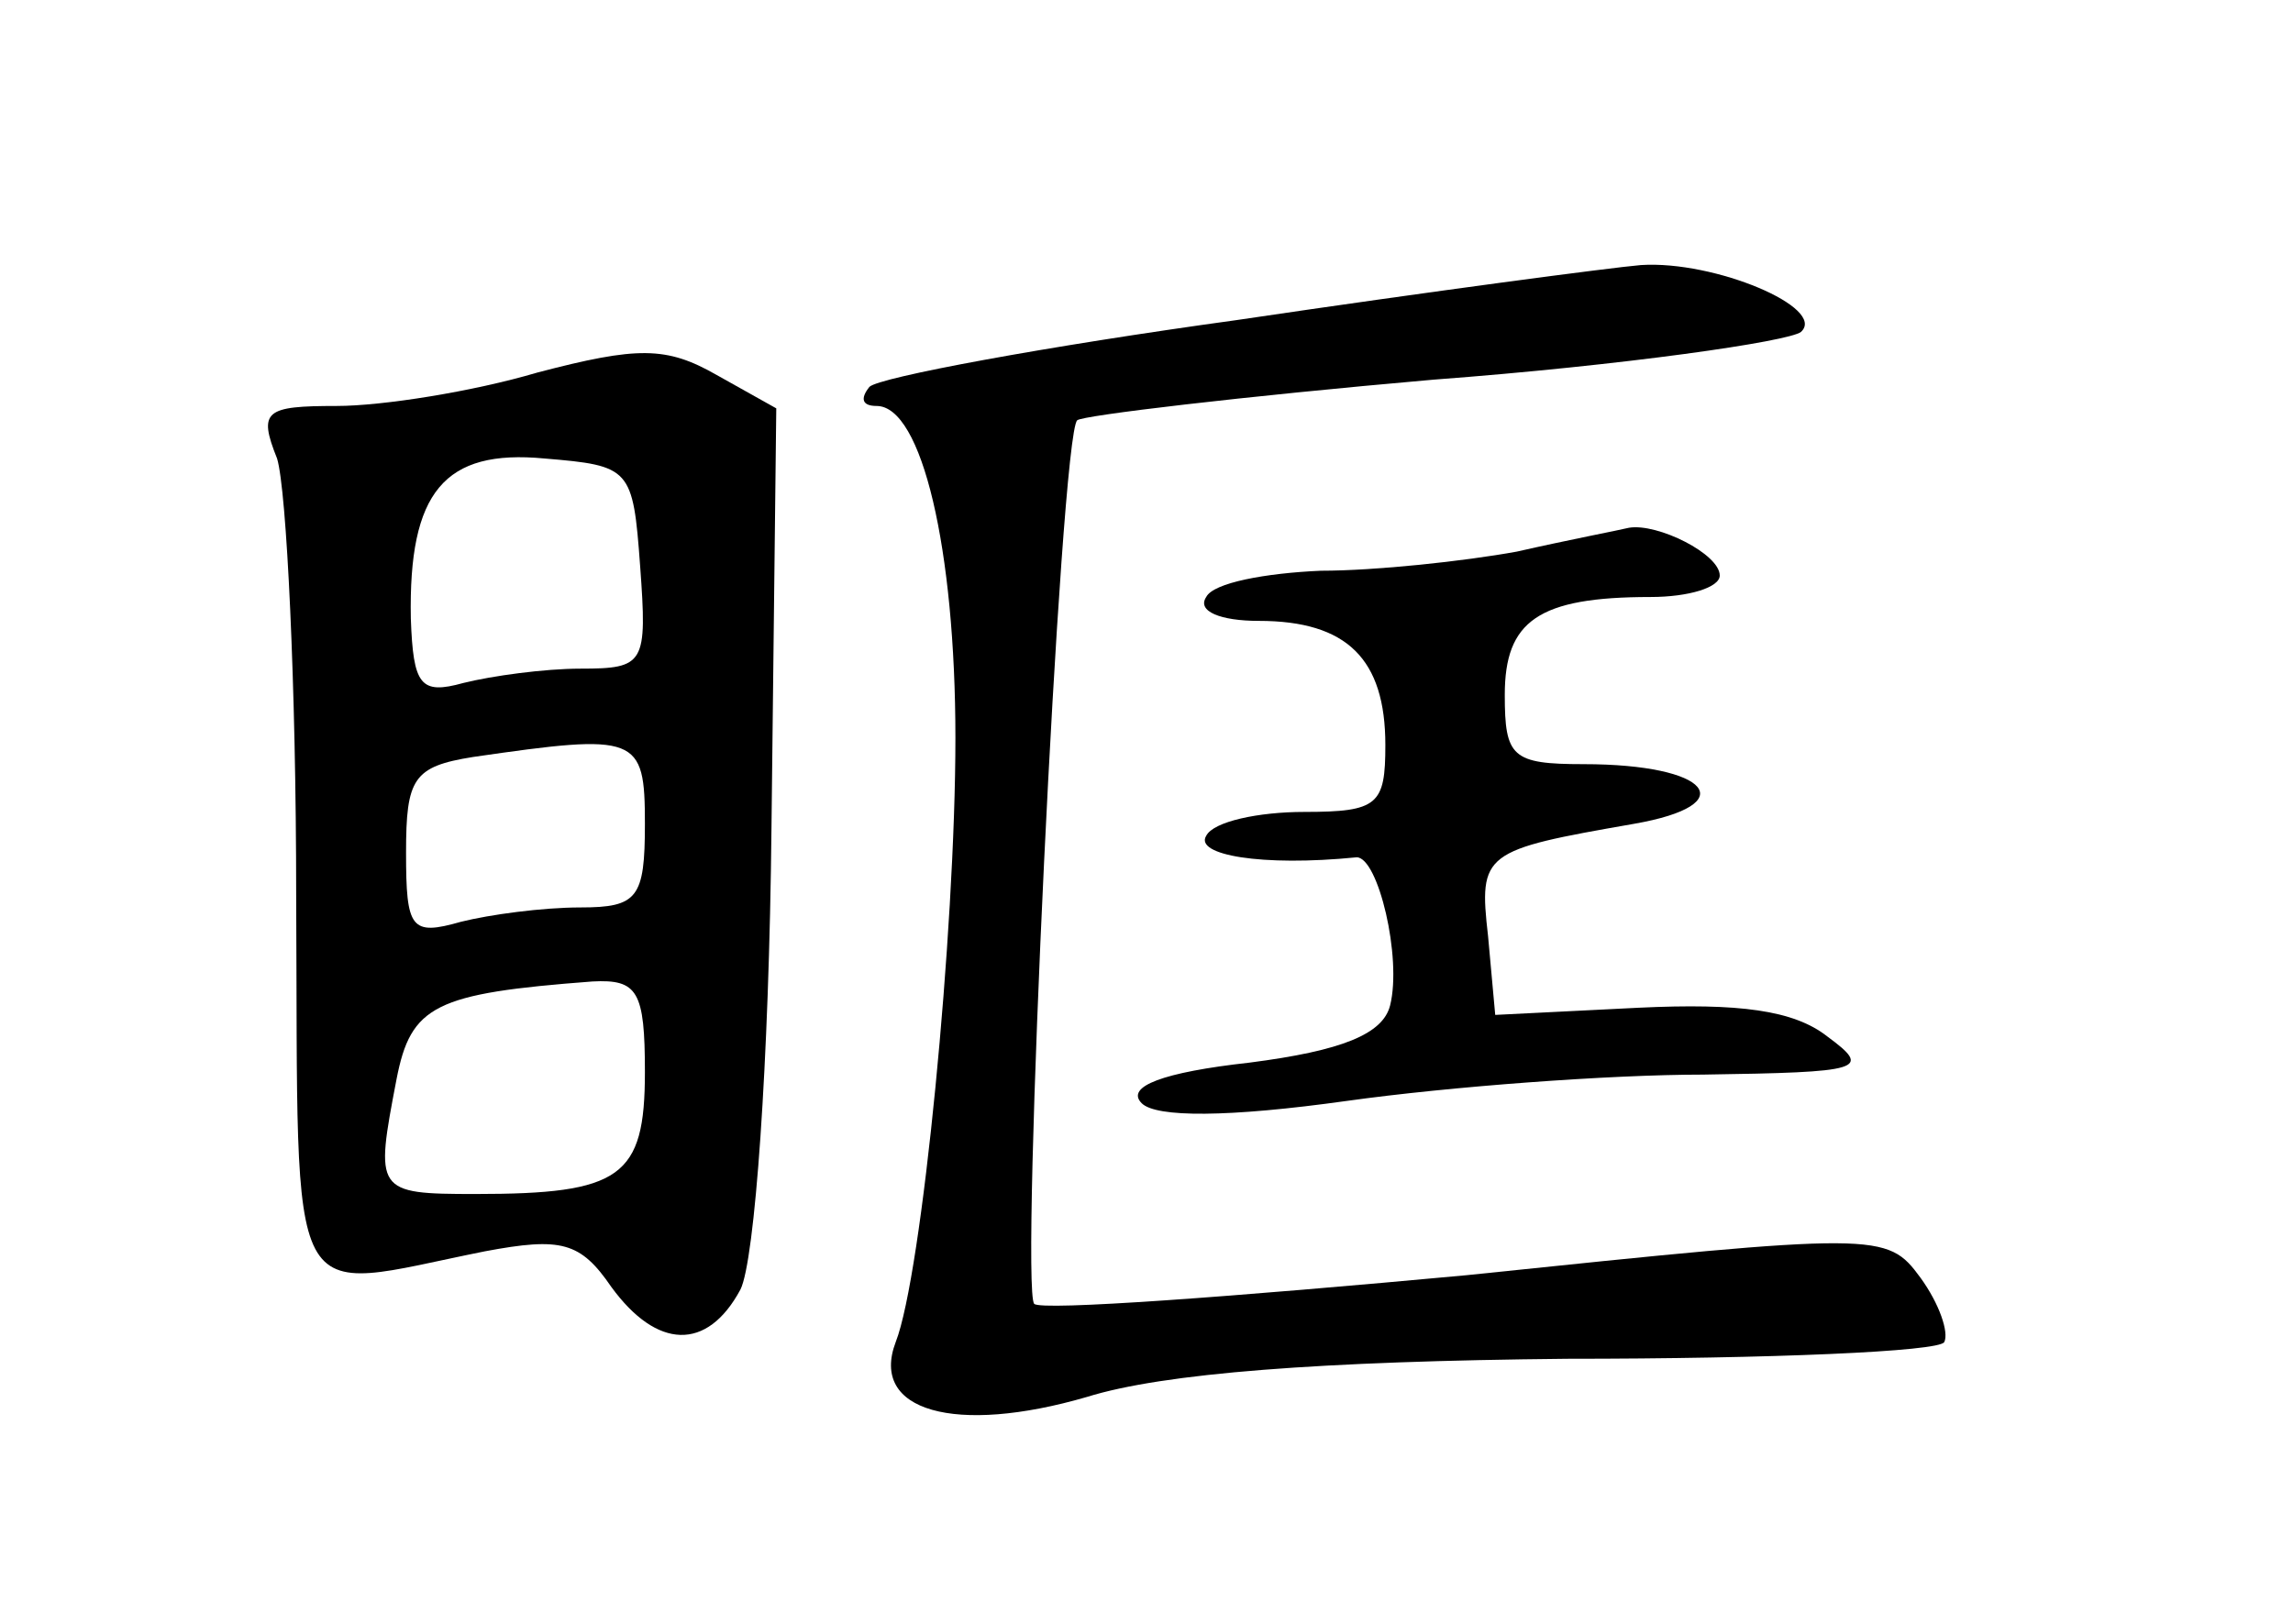 <?xml version="1.0" standalone="no"?>
<!DOCTYPE svg PUBLIC "-//W3C//DTD SVG 20010904//EN"
 "http://www.w3.org/TR/2001/REC-SVG-20010904/DTD/svg10.dtd">
<svg version="1.0" xmlns="http://www.w3.org/2000/svg"
 width="96pt" height="68pt" viewBox="0 0 96 68"
 preserveAspectRatio="xMidYMid meet">
<g transform="translate(0,68) scale(0.1,-0.1)"
fill="#000000" stroke="none">
<path d="M518 546 c-80 -11 -150 -24 -154 -28 -4 -5 -3 -8 3 -8 19 0 33 -60
33 -139 0 -81 -14 -225 -25 -253 -11 -29 25 -39 80 -23 32 10 98 15 201 16 85
0 156 3 158 7 2 4 -2 16 -10 27 -14 19 -17 19 -190 1 -97 -9 -178 -15 -181
-12 -6 6 11 364 18 370 2 2 69 10 149 17 80 6 149 16 154 20 11 10 -36 30 -67
28 -12 -1 -88 -11 -169 -23z"/>
<path d="M225 524 c-27 -8 -65 -14 -84 -14 -30 0 -33 -2 -25 -22 4 -13 8 -95
8 -183 1 -179 -6 -166 79 -149 32 6 40 4 53 -15 19 -26 40 -27 54 -1 6 12 12
94 13 194 l2 175 -25 14 c-21 12 -33 12 -75 1z m43 -81 c3 -41 2 -43 -25 -43
-15 0 -37 -3 -49 -6 -18 -5 -21 -1 -22 27 -1 53 14 71 56 67 36 -3 37 -4 40
-45z m2 -108 c0 -31 -3 -35 -27 -35 -16 0 -38 -3 -50 -6 -21 -6 -23 -3 -23 29
0 31 3 36 28 40 69 10 72 9 72 -28z m0 -104 c0 -44 -10 -51 -71 -51 -42 0 -42
1 -33 48 6 31 16 36 82 41 19 1 22 -4 22 -38z"/>
<path d="M635 449 c-22 -4 -59 -8 -82 -8 -23 -1 -45 -5 -48 -11 -4 -6 6 -10
22 -10 37 0 53 -16 53 -52 0 -25 -3 -28 -34 -28 -19 0 -38 -4 -41 -10 -5 -8
23 -13 63 -9 9 0 19 -42 14 -62 -3 -12 -20 -19 -59 -24 -36 -4 -52 -10 -45
-17 6 -6 36 -6 86 1 43 6 110 11 149 11 67 1 71 2 52 16 -14 11 -37 14 -79 12
l-60 -3 -3 33 c-4 35 -2 36 61 47 46 8 32 25 -21 25 -30 0 -33 3 -33 29 0 31
14 41 61 41 16 0 29 4 29 9 0 9 -26 22 -38 20 -4 -1 -25 -5 -47 -10z"/>
</g>
</svg>
